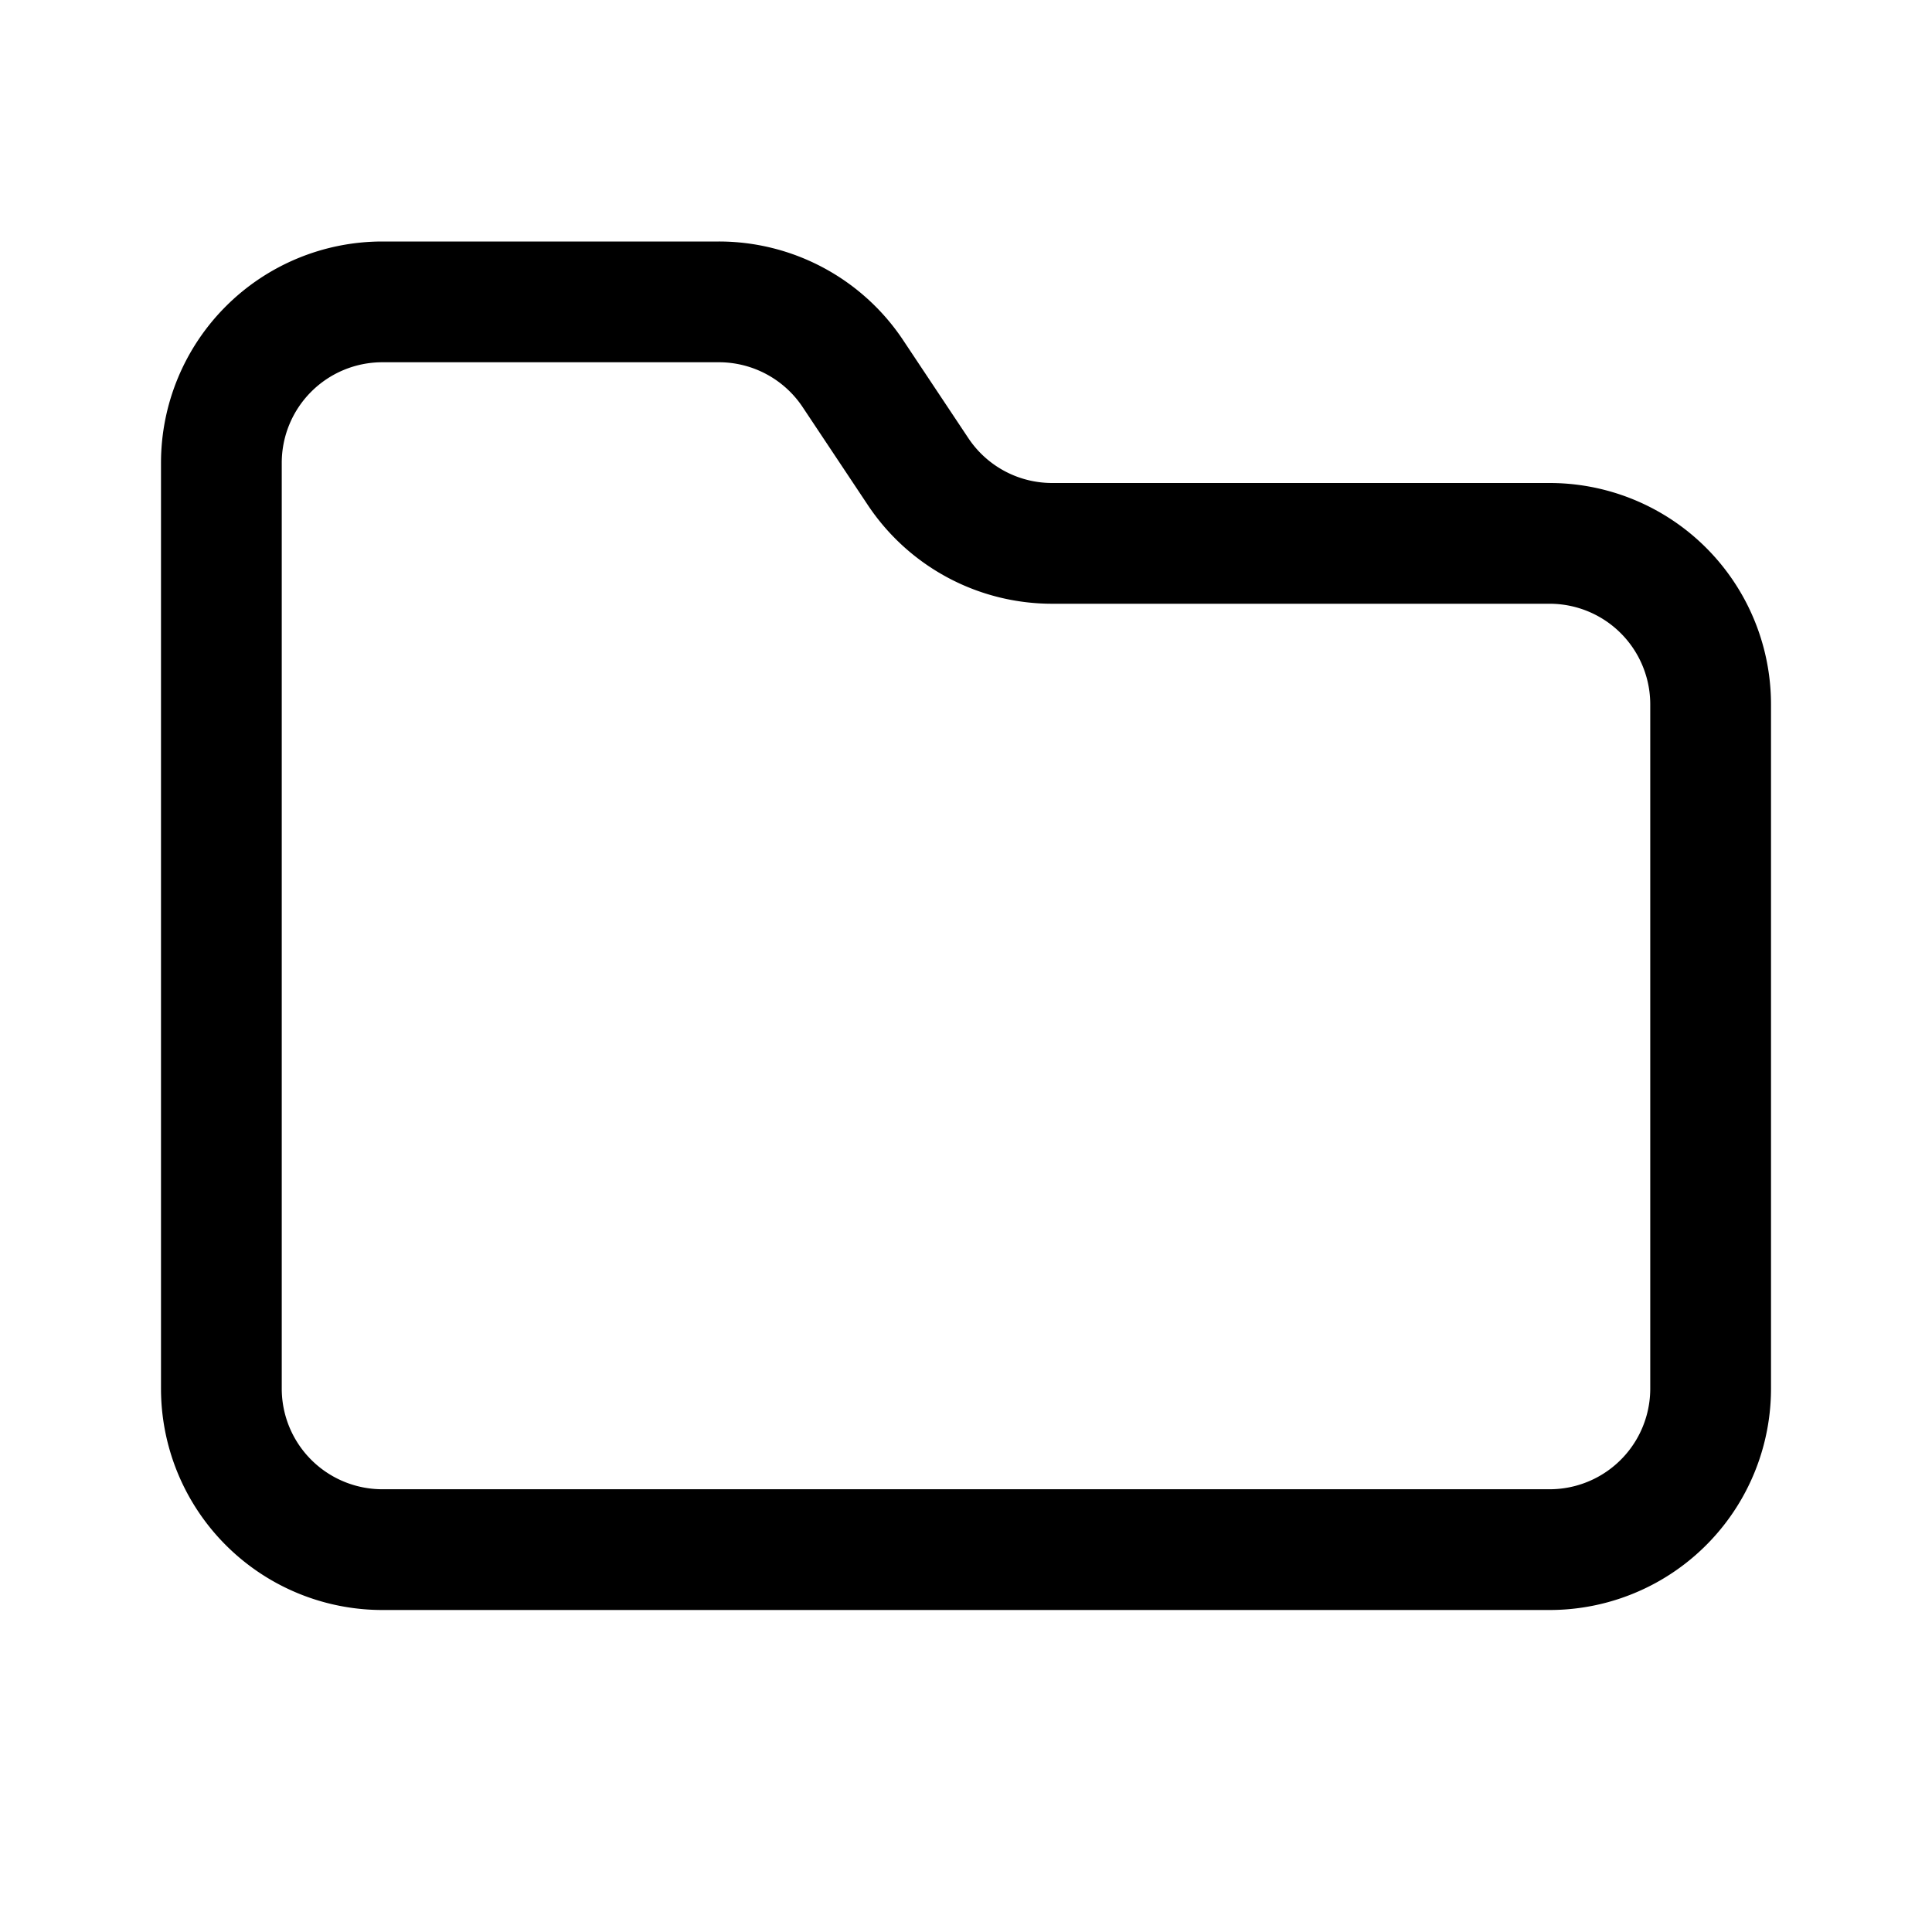 <svg xmlns="http://www.w3.org/2000/svg" width="24" height="24" fill="none" viewBox="0 0 24 24">
  <path stroke="currentColor" stroke-linecap="round" stroke-linejoin="round" stroke-width="1.5" d="M2.75 5.75v11.5a2 2 0 0 0 2 2h14.5a2 2 0 0 0 2-2v-8.5a2 2 0 0 0-2-2h-6.18a2 2 0 0 1-1.664-.89l-.812-1.22a2 2 0 0 0-1.664-.89H4.75a2 2 0 0 0-2 2Z"/>
</svg>
